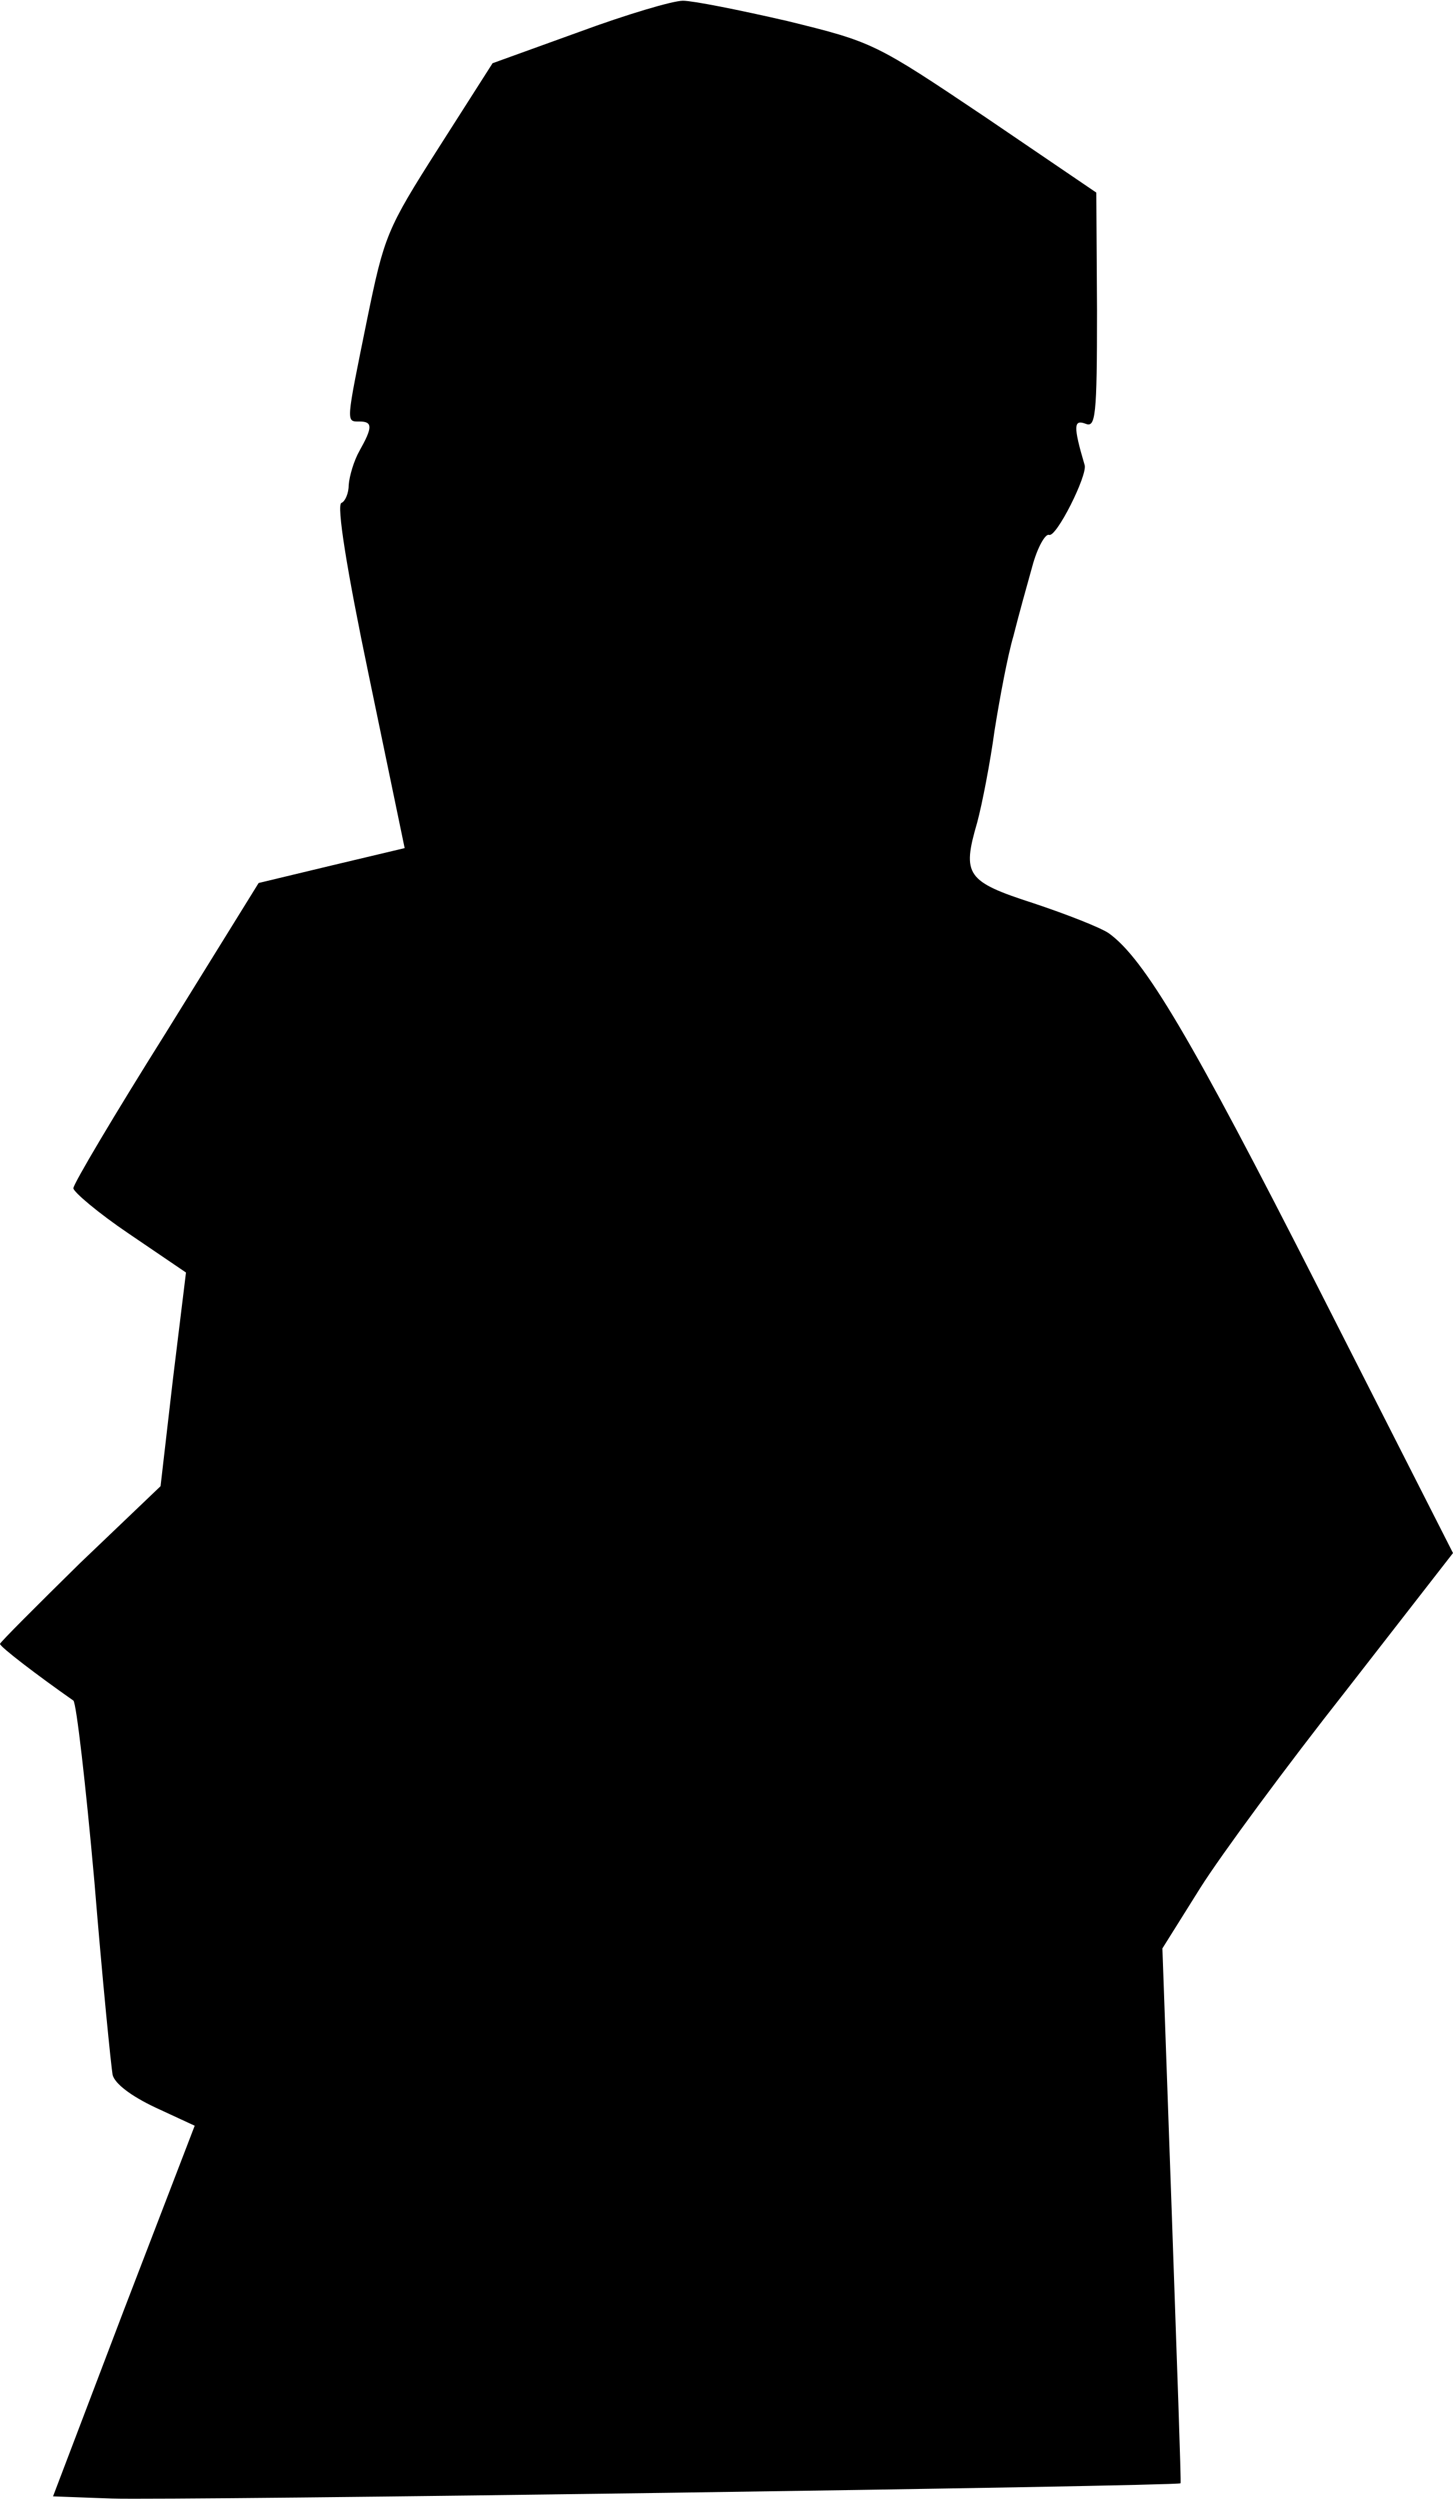 <?xml version="1.0" standalone="no"?>
<!DOCTYPE svg PUBLIC "-//W3C//DTD SVG 20010904//EN"
 "http://www.w3.org/TR/2001/REC-SVG-20010904/DTD/svg10.dtd">
<svg version="1.0" xmlns="http://www.w3.org/2000/svg"
 width="200pt" height="344pt" viewBox="0 0 200 344"
 preserveAspectRatio="xMidYMid meet">
<g transform="translate(0,344) scale(0.1,-0.1)"
fill="#000000" stroke="none">
<path fill="#000000" stroke="none" d="M797 3396 l-119 -43 -74 -116 c-72
-113 -75 -121 -99 -238 -29 -143 -29 -139 -10 -139 18 0 18 -8 0 -40 -8 -14
-14 -35 -15 -47 0 -12 -5 -23 -10 -25 -7 -2 7 -91 38 -239 l49 -236 -101 -24
-100 -24 -127 -205 c-71 -113 -128 -209 -128 -215 0 -5 34 -34 77 -63 l78 -53
-18 -147 -17 -147 -111 -106 c-60 -59 -110 -109 -110 -111 0 -4 51 -43 101
-78 4 -3 17 -115 29 -250 11 -135 23 -254 25 -265 3 -12 25 -29 59 -45 l54
-25 -98 -255 -97 -255 81 -3 c77 -3 1469 17 1471 21 1 1 -5 167 -12 369 l-13
367 52 83 c29 46 119 168 201 272 l147 189 -186 366 c-175 344 -239 452 -288
487 -12 8 -58 26 -103 41 -93 30 -99 39 -78 111 7 26 18 83 24 127 7 44 18
103 26 130 7 28 19 71 26 96 7 26 18 45 23 43 10 -4 53 82 49 96 -16 54 -15
63 1 57 14 -6 16 9 16 156 l-1 162 -153 104 c-152 102 -154 103 -272 132 -65
15 -130 28 -144 28 -14 0 -78 -19 -143 -43z"/>
</g>
</svg>
